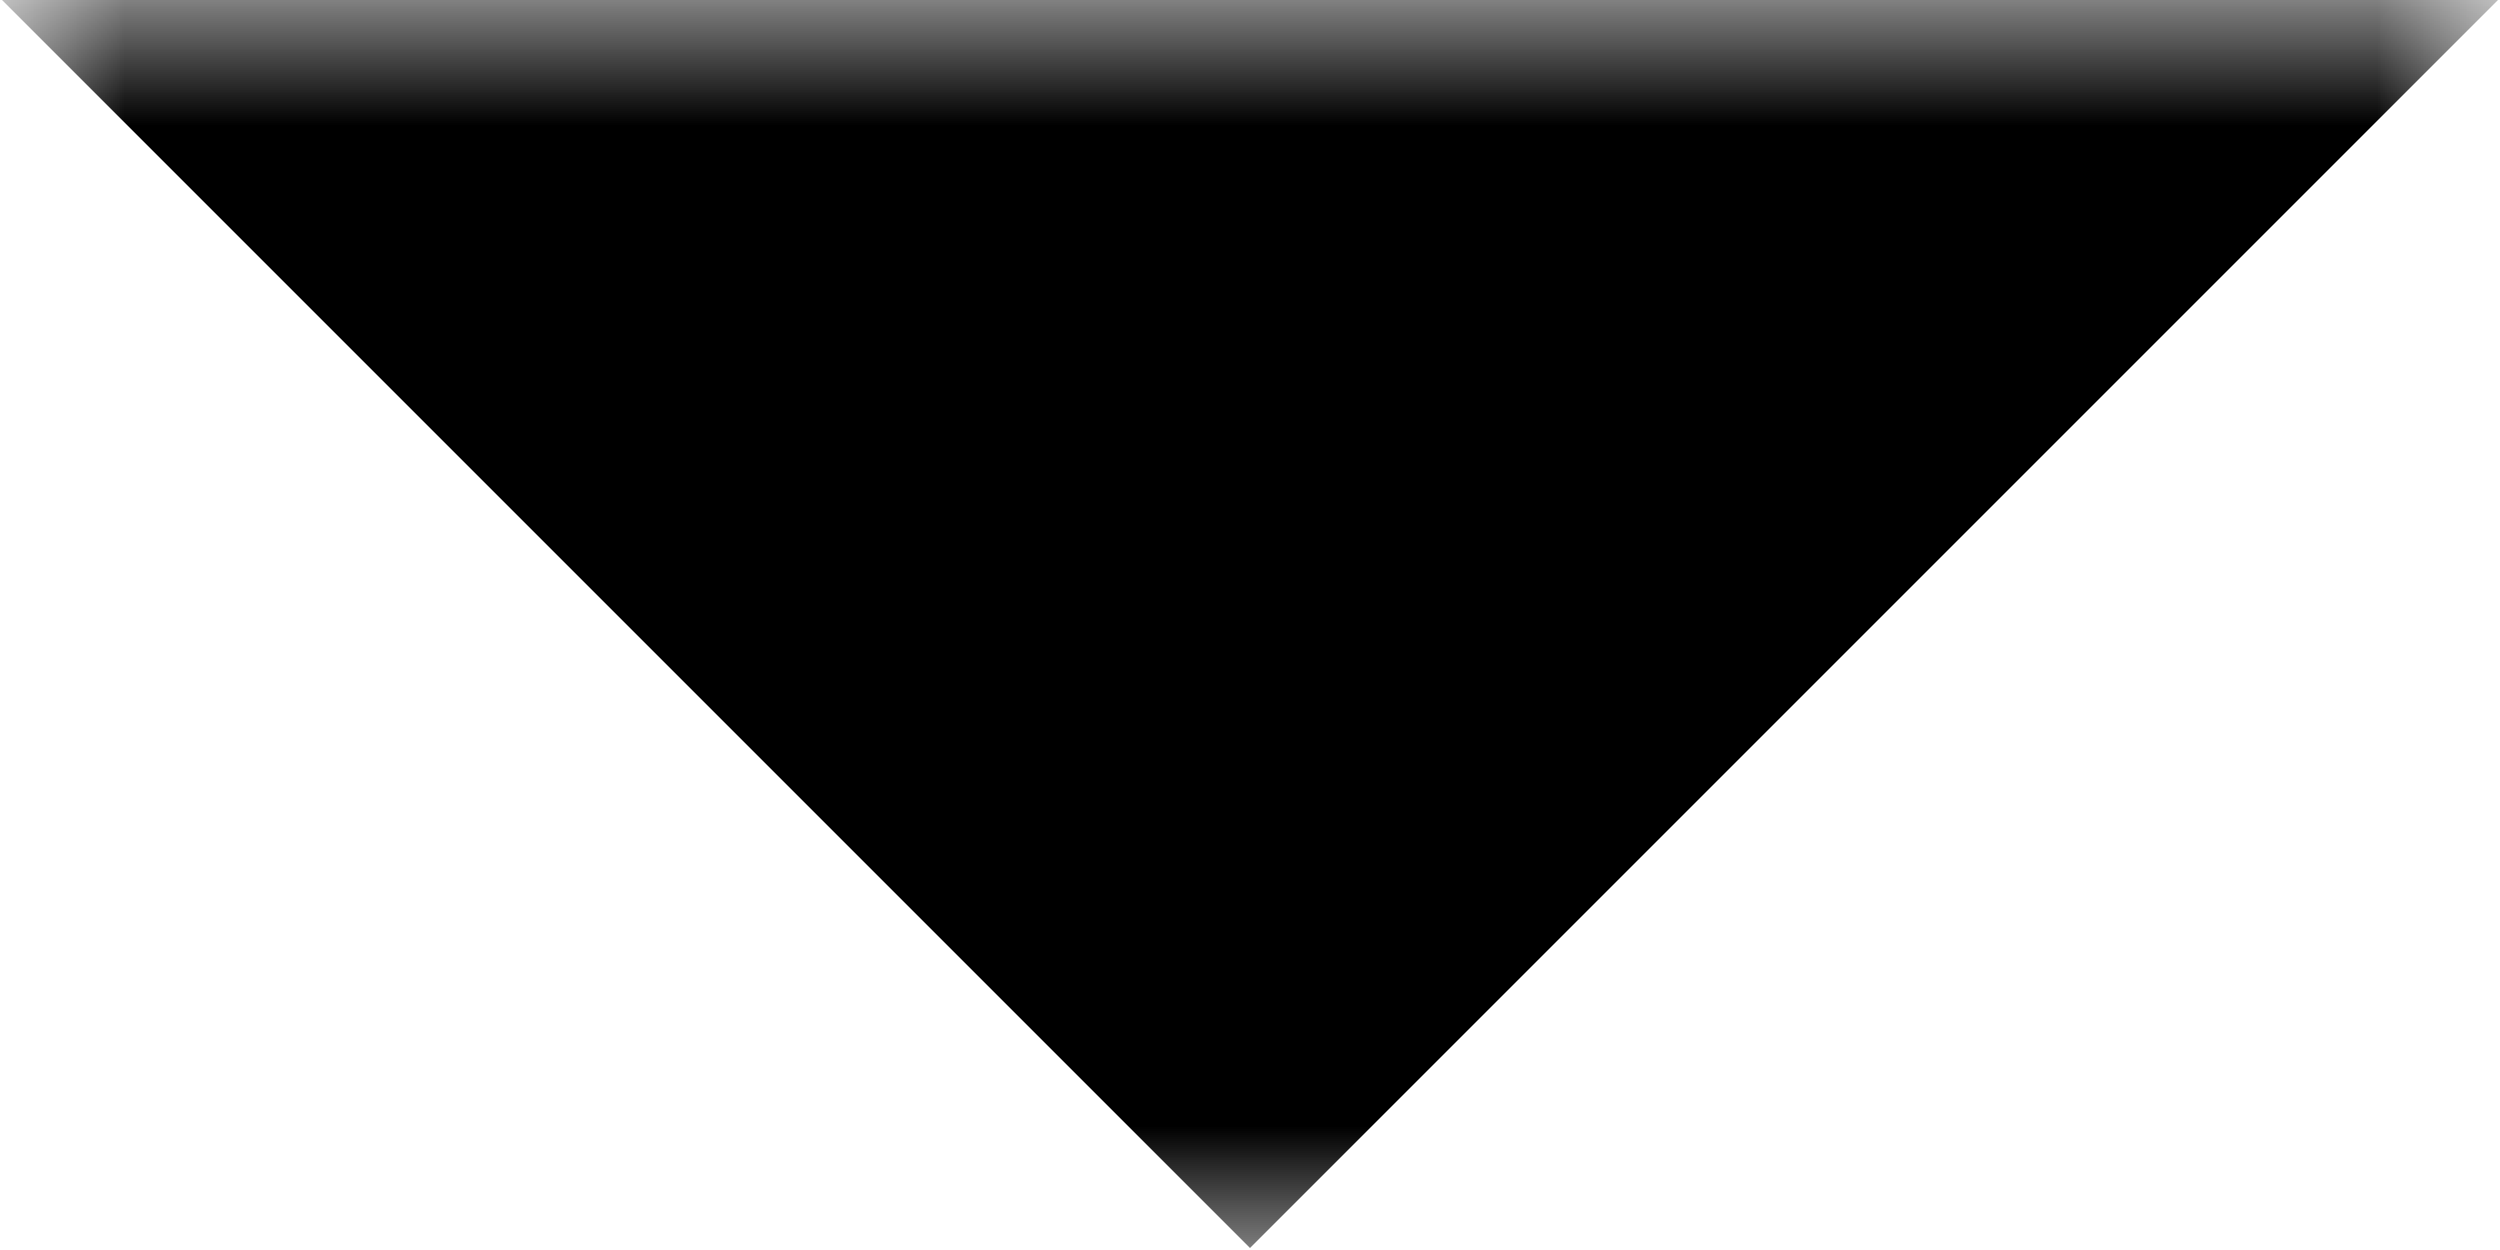 <svg width="10" height="5" viewBox="0 0 10 5" fill="none" xmlns="http://www.w3.org/2000/svg">
<mask id="mask0_1_22" style="mask-type:alpha" maskUnits="userSpaceOnUse" x="0" y="0" width="10" height="5">
<rect width="10" height="5" fill="currentColor"/>
</mask>
<g mask="url(#mask0_1_22)">
<path d="M5 4.992L0 -0.008H10L5 4.992Z" fill="currentColor"/>
</g>
</svg>

